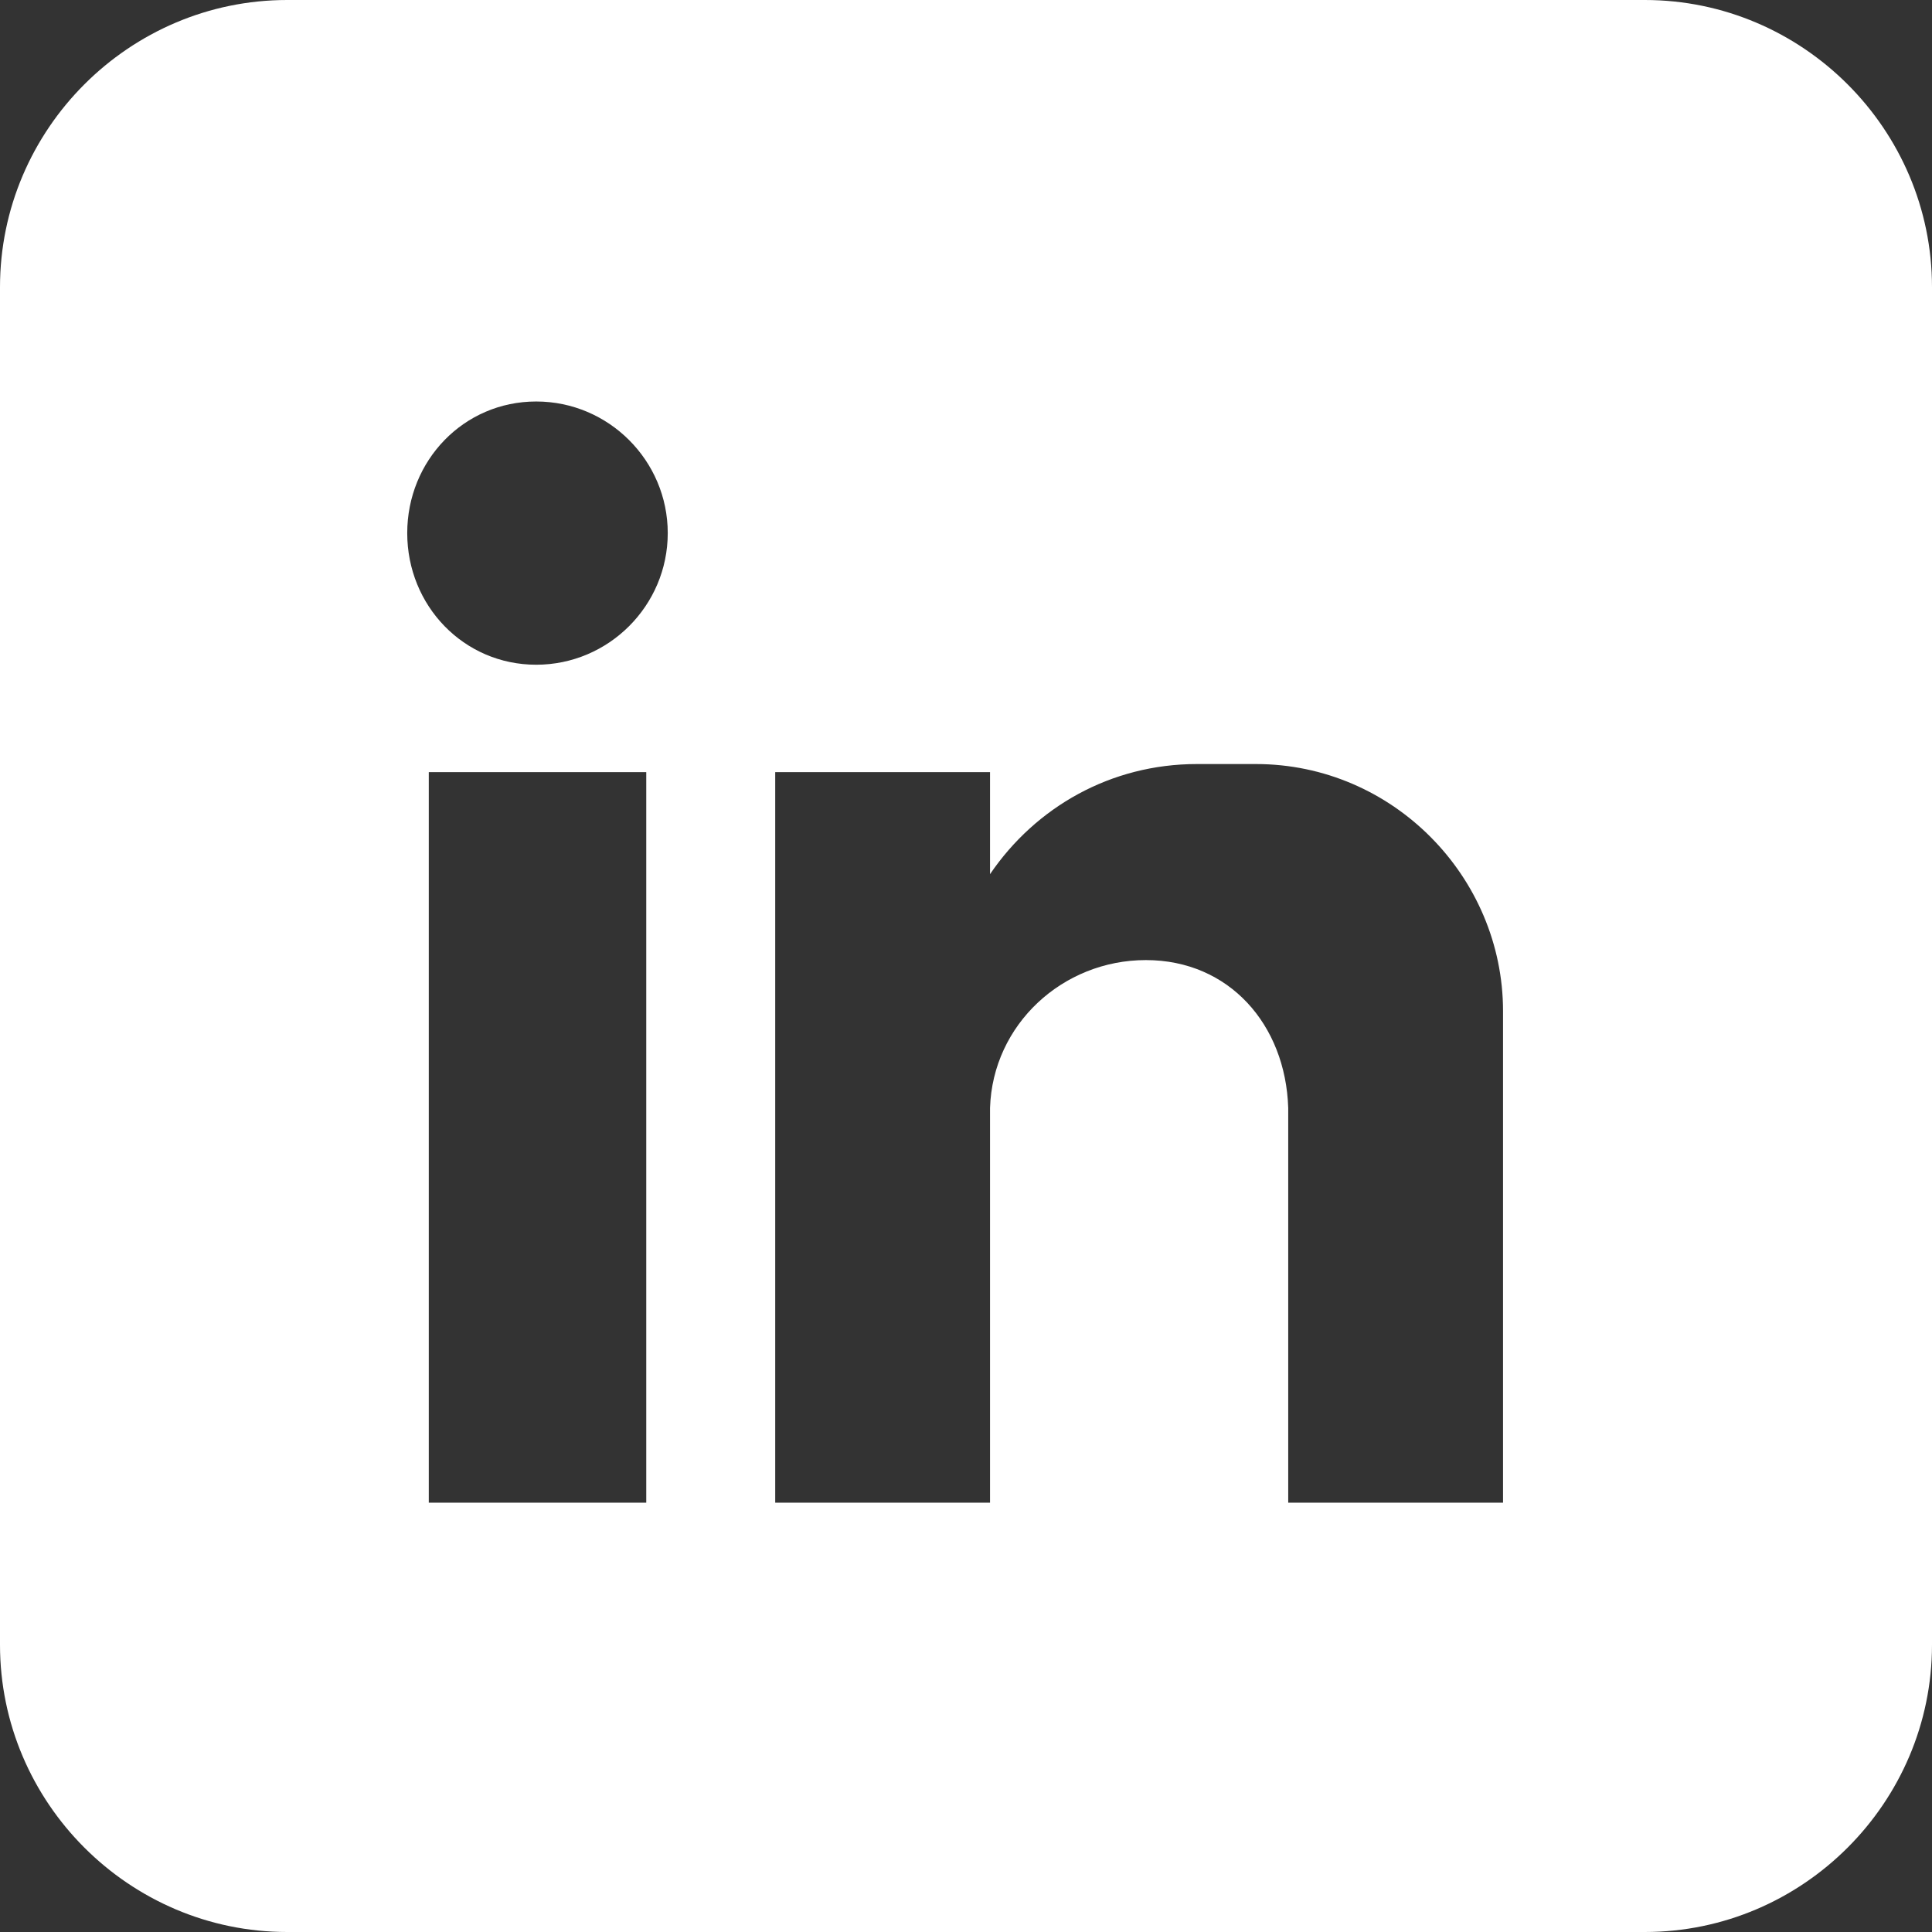 <svg width="32" height="32" viewBox="0 0 32 32" fill="none" xmlns="http://www.w3.org/2000/svg">
<rect x="0" y="0" width="32" height="32" fill="#333333" stroke="none"/>
<path d="M27.243 0C29.859 0 32 2.14 32 4.757V27.243C32 29.859 29.859 32 27.243 32H4.757C2.141 32 0 29.859 0 27.243V4.757C0 2.14 2.141 0 4.757 0H27.243ZM7.102 12.789V24.889H10.704V12.789H7.102ZM19.824 12.655C18.401 12.655 17.154 13.367 16.398 14.479V12.789H12.84V24.889H16.398V18.35C16.442 16.97 17.6 15.902 18.979 15.902C20.358 15.902 21.293 16.97 21.337 18.35V24.889H24.895V16.748C24.895 14.524 23.07 12.655 20.802 12.655H19.824ZM8.881 6.65C7.68 6.65 6.745 7.629 6.745 8.83C6.745 10.031 7.68 11.01 8.881 11.01C10.081 11.01 11.06 10.031 11.06 8.83C11.06 7.629 10.081 6.65 8.881 6.65Z" fill="white"/>
</svg>

